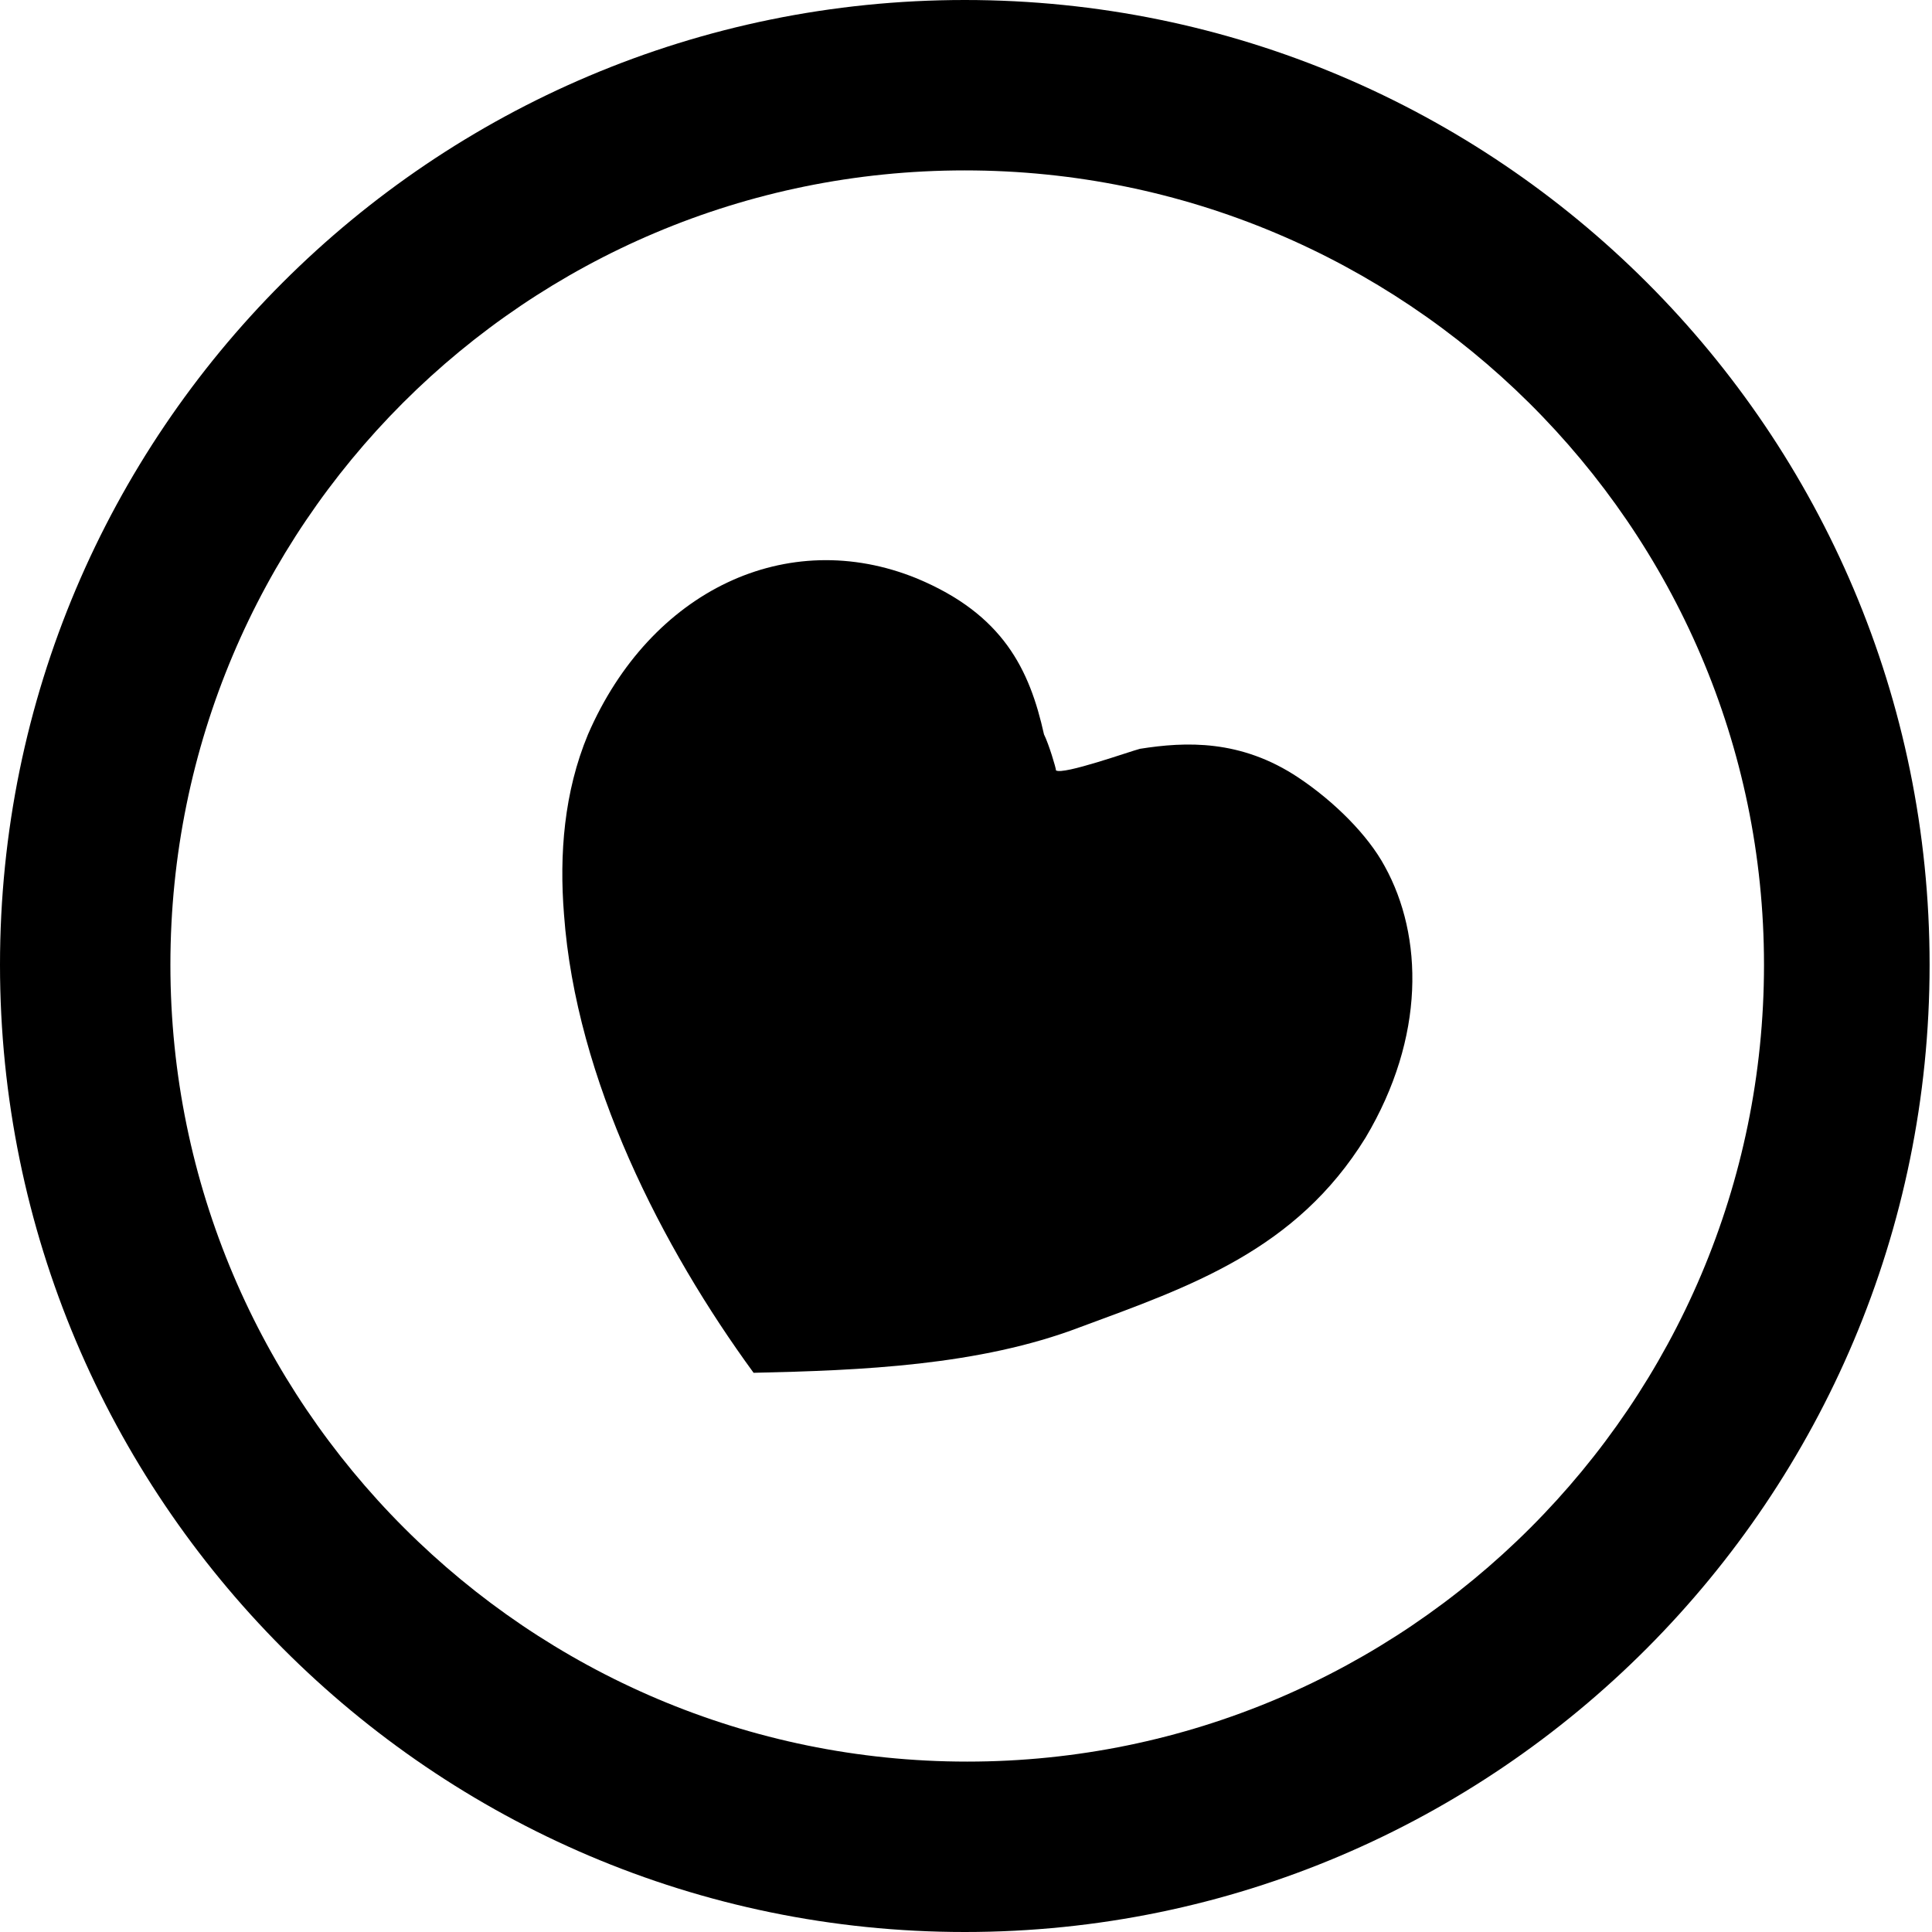 <svg xmlns="http://www.w3.org/2000/svg" viewBox="0 0 80.5 80.5" width="2500" height="2500"><path d="M40.2 80.5C18 80.5 0 62.4 0 40.2S18 0 40.2 0s40.2 18 40.2 40.2-18 40.3-40.2 40.3zm0-73.4C21.9 7.1 7.1 21.9 7.1 40.2S22 73.4 40.3 73.4s33.2-14.9 33.2-33.2-15-33.1-33.3-33.1z"/><path d="M31.4 57.2C27.6 52 24 45 23.5 38.1c-.2-2.5 0-5.1 1-7.5 2.6-6 8.3-8.7 13.7-6.5 3.6 1.5 4.7 3.8 5.3 6.5.2.4.5 1.4.5 1.5.3.2 3.1-.8 3.5-.9 1.9-.3 4.2-.4 6.6 1.2 1.5 1 2.9 2.4 3.6 3.7 1.6 2.9 1.7 7.1-.8 11.3-2.9 4.7-7.3 6.2-11.9 7.9-4.2 1.6-9.1 1.8-13.6 1.9"/></svg>
